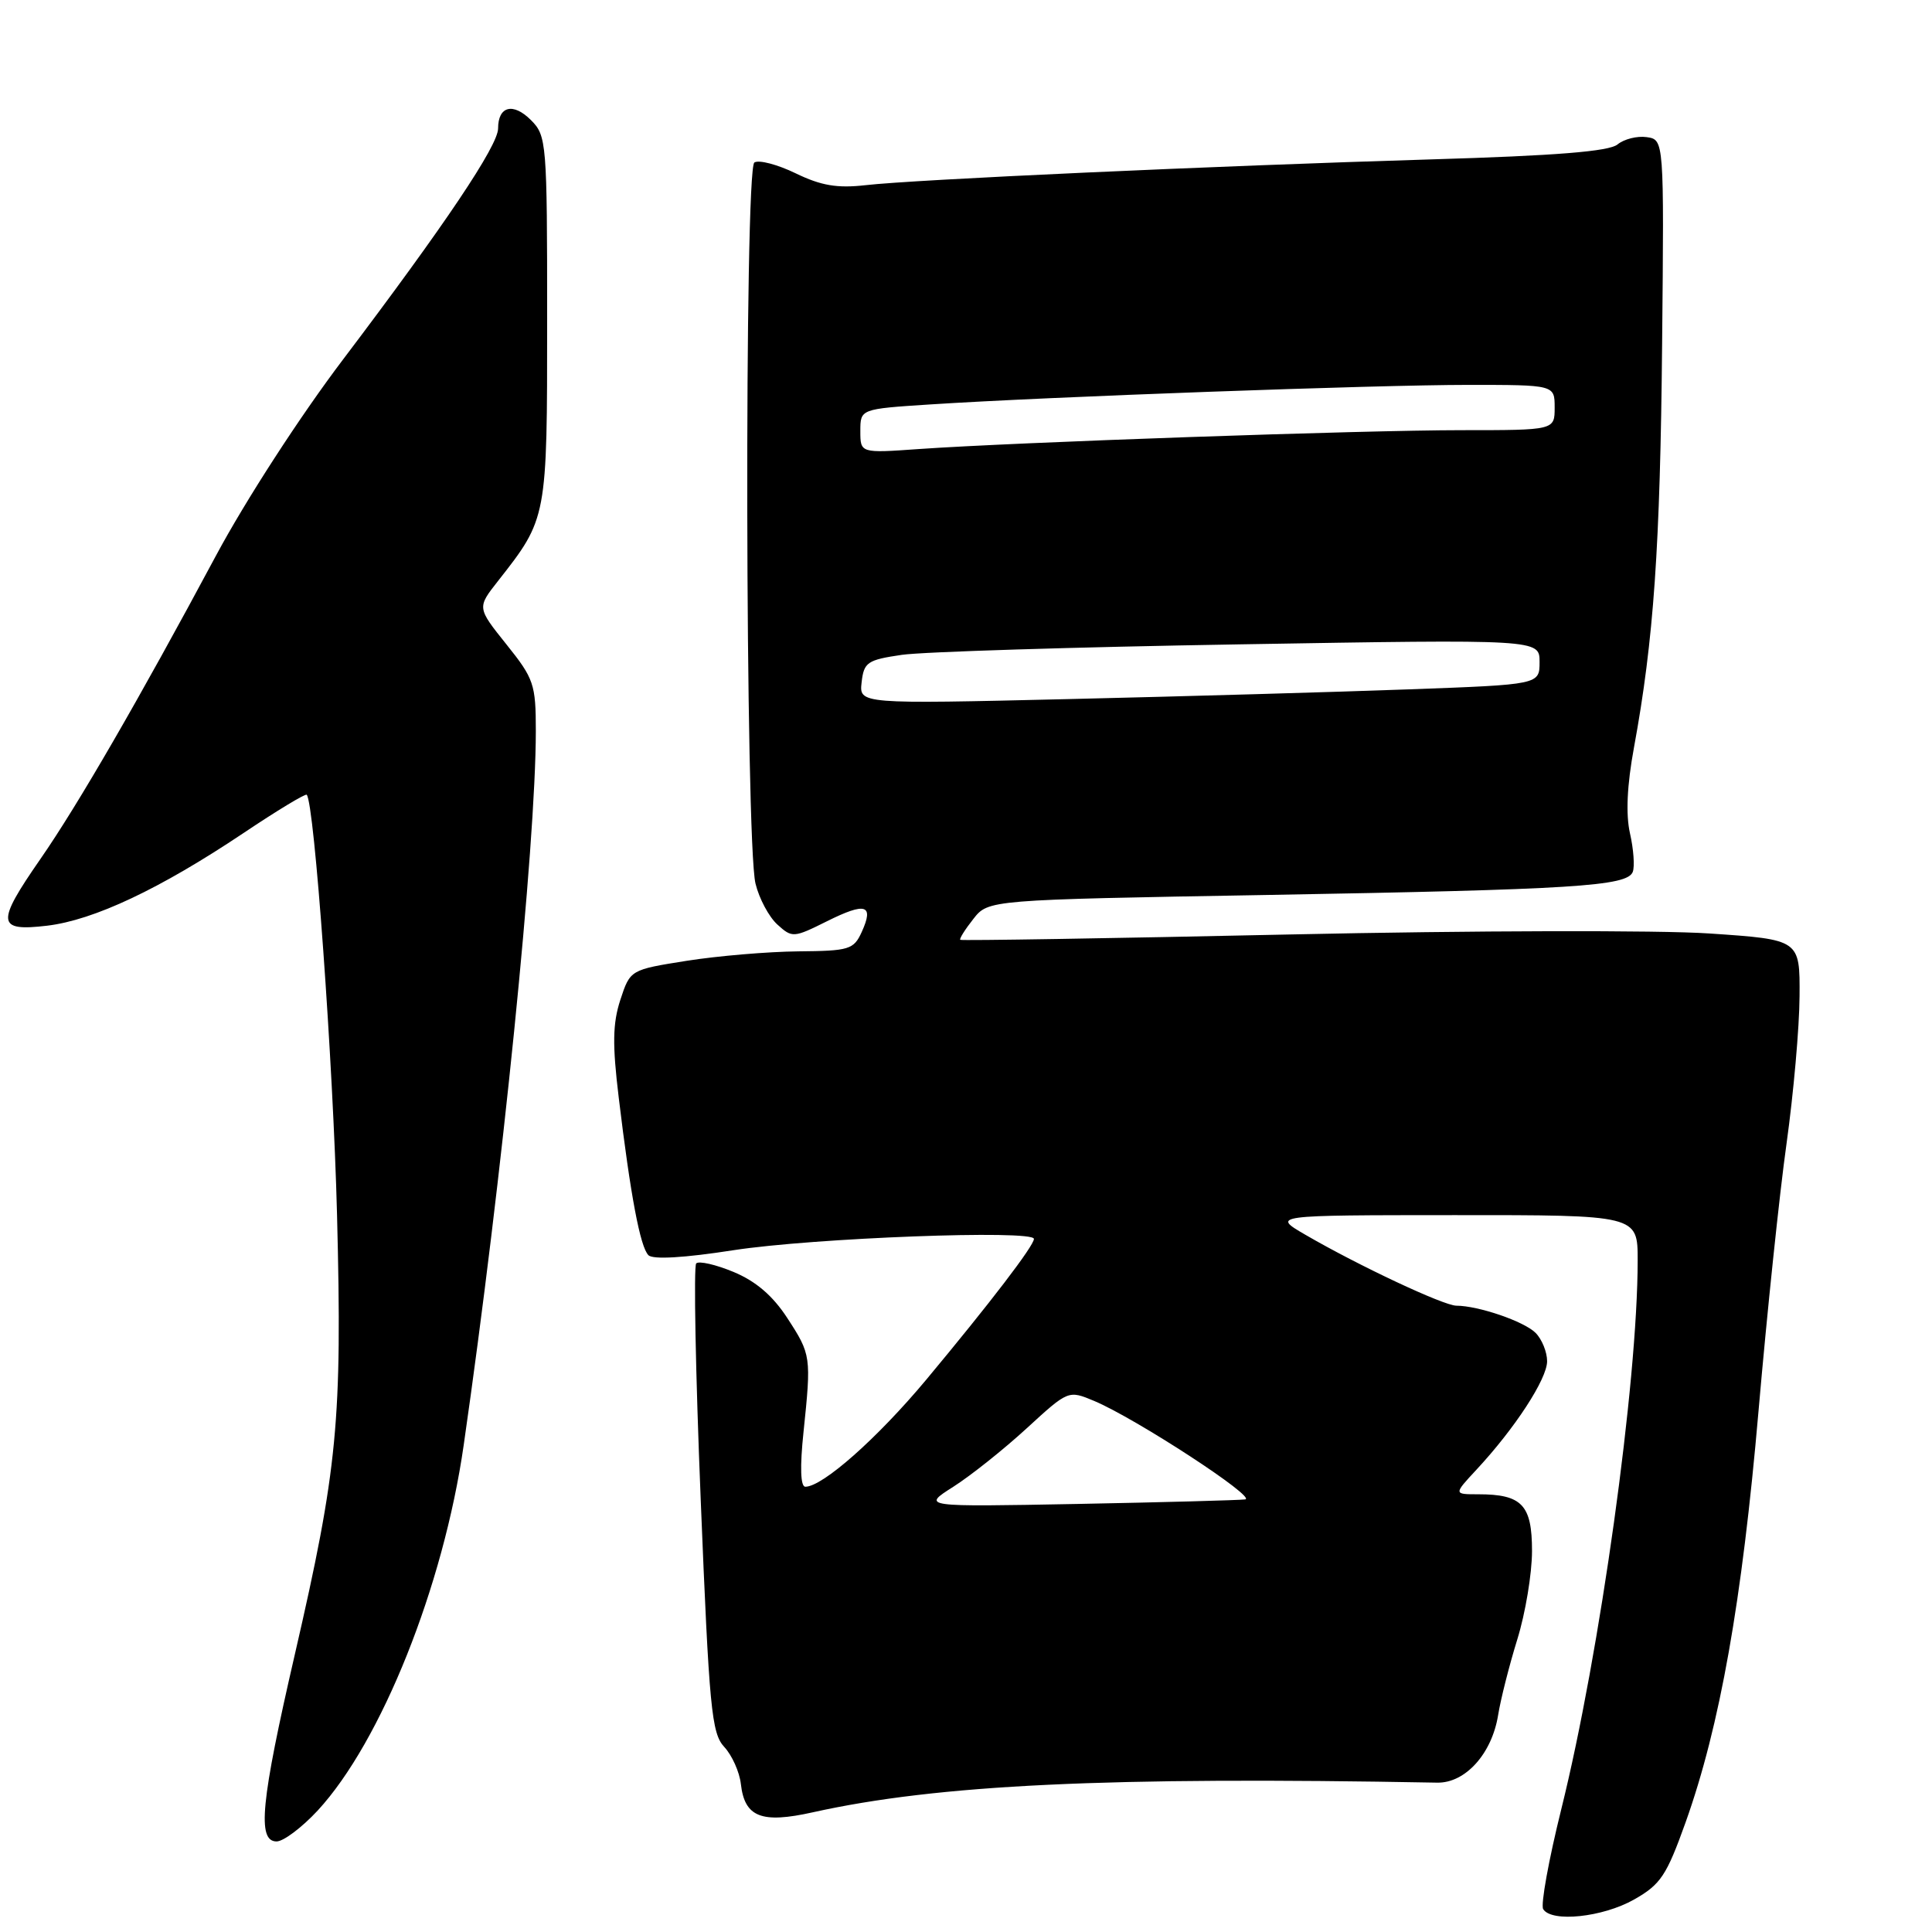 <?xml version="1.0" encoding="UTF-8" standalone="no"?>
<!DOCTYPE svg PUBLIC "-//W3C//DTD SVG 1.1//EN" "http://www.w3.org/Graphics/SVG/1.1/DTD/svg11.dtd" >
<svg xmlns="http://www.w3.org/2000/svg" xmlns:xlink="http://www.w3.org/1999/xlink" version="1.1" viewBox="0 0 256 256">
 <g >
 <path fill="currentColor"
d=" M 216.50 251.71 C 220.04 249.71 220.82 248.54 223.35 241.47 C 227.90 228.72 230.83 212.20 233.01 187.00 C 234.13 174.07 235.80 158.10 236.73 151.50 C 237.65 144.90 238.43 136.12 238.45 132.00 C 238.50 124.50 238.50 124.50 226.50 123.69 C 219.90 123.24 194.93 123.30 171.00 123.82 C 147.07 124.34 127.38 124.66 127.24 124.53 C 127.09 124.41 127.87 123.16 128.97 121.77 C 130.96 119.23 130.96 119.23 167.73 118.59 C 208.59 117.87 215.62 117.43 216.35 115.53 C 216.62 114.82 216.46 112.52 215.98 110.42 C 215.41 107.89 215.59 104.04 216.51 99.05 C 219.13 84.80 219.99 72.45 220.24 45.50 C 220.50 18.50 220.50 18.50 218.19 18.17 C 216.93 17.99 215.19 18.43 214.33 19.14 C 213.22 20.06 206.21 20.63 189.64 21.12 C 160.92 21.98 121.11 23.79 114.66 24.54 C 110.95 24.96 108.80 24.60 105.44 22.97 C 103.03 21.80 100.56 21.15 99.96 21.53 C 98.61 22.36 98.75 111.57 100.11 117.09 C 100.59 119.07 101.90 121.51 103.01 122.51 C 104.97 124.29 105.16 124.27 109.58 122.07 C 114.71 119.51 115.84 119.86 114.18 123.50 C 113.12 125.82 112.53 126.00 105.77 126.06 C 101.77 126.10 95.13 126.66 91.00 127.31 C 83.51 128.50 83.51 128.50 82.20 132.48 C 81.18 135.61 81.13 138.39 81.99 145.48 C 83.55 158.44 84.83 165.23 85.92 166.32 C 86.52 166.92 90.69 166.67 97.18 165.66 C 107.73 164.03 137.00 162.92 137.00 164.16 C 137.00 165.07 131.24 172.60 122.72 182.83 C 116.24 190.59 109.00 197.00 106.71 197.00 C 106.07 197.00 105.98 194.39 106.47 189.75 C 107.51 179.74 107.48 179.49 104.31 174.63 C 102.39 171.68 100.14 169.76 97.20 168.54 C 94.84 167.56 92.61 167.05 92.25 167.41 C 91.90 167.77 92.16 181.88 92.85 198.77 C 93.97 226.37 94.28 229.67 95.97 231.48 C 97.00 232.59 97.99 234.80 98.17 236.40 C 98.67 240.78 100.89 241.66 107.70 240.14 C 124.28 236.46 146.74 235.40 190.44 236.21 C 194.17 236.28 197.69 232.37 198.51 227.25 C 198.84 225.19 199.98 220.68 201.05 217.23 C 202.12 213.78 203.00 208.51 203.00 205.51 C 203.00 199.40 201.67 198.00 195.87 198.00 C 192.61 198.00 192.61 198.00 195.63 194.75 C 200.73 189.27 205.00 182.72 205.00 180.37 C 205.00 179.15 204.31 177.45 203.47 176.61 C 201.95 175.09 195.91 173.02 192.97 173.01 C 191.29 173.00 180.06 167.73 173.00 163.63 C 168.50 161.02 168.50 161.02 192.75 161.01 C 217.00 161.00 217.00 161.00 217.00 166.99 C 217.00 183.20 212.01 219.06 206.88 239.72 C 205.21 246.44 204.13 252.41 204.48 252.97 C 205.59 254.76 212.35 254.05 216.50 251.71 Z  M 42.10 239.90 C 50.52 230.77 58.76 210.18 61.44 191.50 C 66.54 156.09 70.99 112.07 71.00 96.87 C 71.00 90.66 70.75 89.93 67.10 85.38 C 63.21 80.52 63.21 80.52 65.97 77.01 C 72.52 68.67 72.50 68.76 72.50 42.28 C 72.50 18.83 72.43 17.99 70.35 15.91 C 67.99 13.55 66.00 14.06 66.00 17.02 C 66.00 19.30 58.95 29.80 45.45 47.64 C 39.78 55.12 32.54 66.30 28.61 73.64 C 18.41 92.68 10.29 106.71 5.37 113.80 C -0.55 122.33 -0.44 123.45 6.24 122.66 C 12.44 121.92 21.18 117.80 32.27 110.38 C 36.70 107.41 40.47 105.13 40.64 105.31 C 41.65 106.32 44.15 140.90 44.66 161.00 C 45.35 188.28 44.75 194.57 39.06 219.25 C 34.56 238.75 34.05 244.00 36.65 244.00 C 37.56 244.00 40.01 242.15 42.10 239.90 Z  M 126.31 197.01 C 128.62 195.54 132.99 192.06 136.03 189.27 C 141.56 184.20 141.56 184.20 144.98 185.63 C 150.50 187.95 166.61 198.46 164.99 198.68 C 164.17 198.79 154.19 199.06 142.81 199.28 C 122.12 199.67 122.12 199.67 126.31 197.01 Z  M 114.17 90.40 C 114.47 87.75 114.93 87.44 119.50 86.77 C 122.25 86.37 142.39 85.74 164.25 85.38 C 204.00 84.71 204.00 84.71 204.00 87.71 C 204.00 90.71 204.00 90.71 186.75 91.34 C 177.26 91.69 156.98 92.27 141.67 92.63 C 113.84 93.29 113.84 93.29 114.17 90.40 Z  M 114.00 57.12 C 114.00 54.19 114.00 54.19 123.25 53.59 C 138.76 52.58 182.37 51.00 194.53 51.00 C 206.00 51.00 206.00 51.00 206.00 54.00 C 206.00 57.00 206.00 57.00 193.68 57.00 C 180.54 57.00 134.64 58.60 121.75 59.50 C 114.00 60.05 114.00 60.05 114.00 57.12 Z "/>
</g>
</svg>
